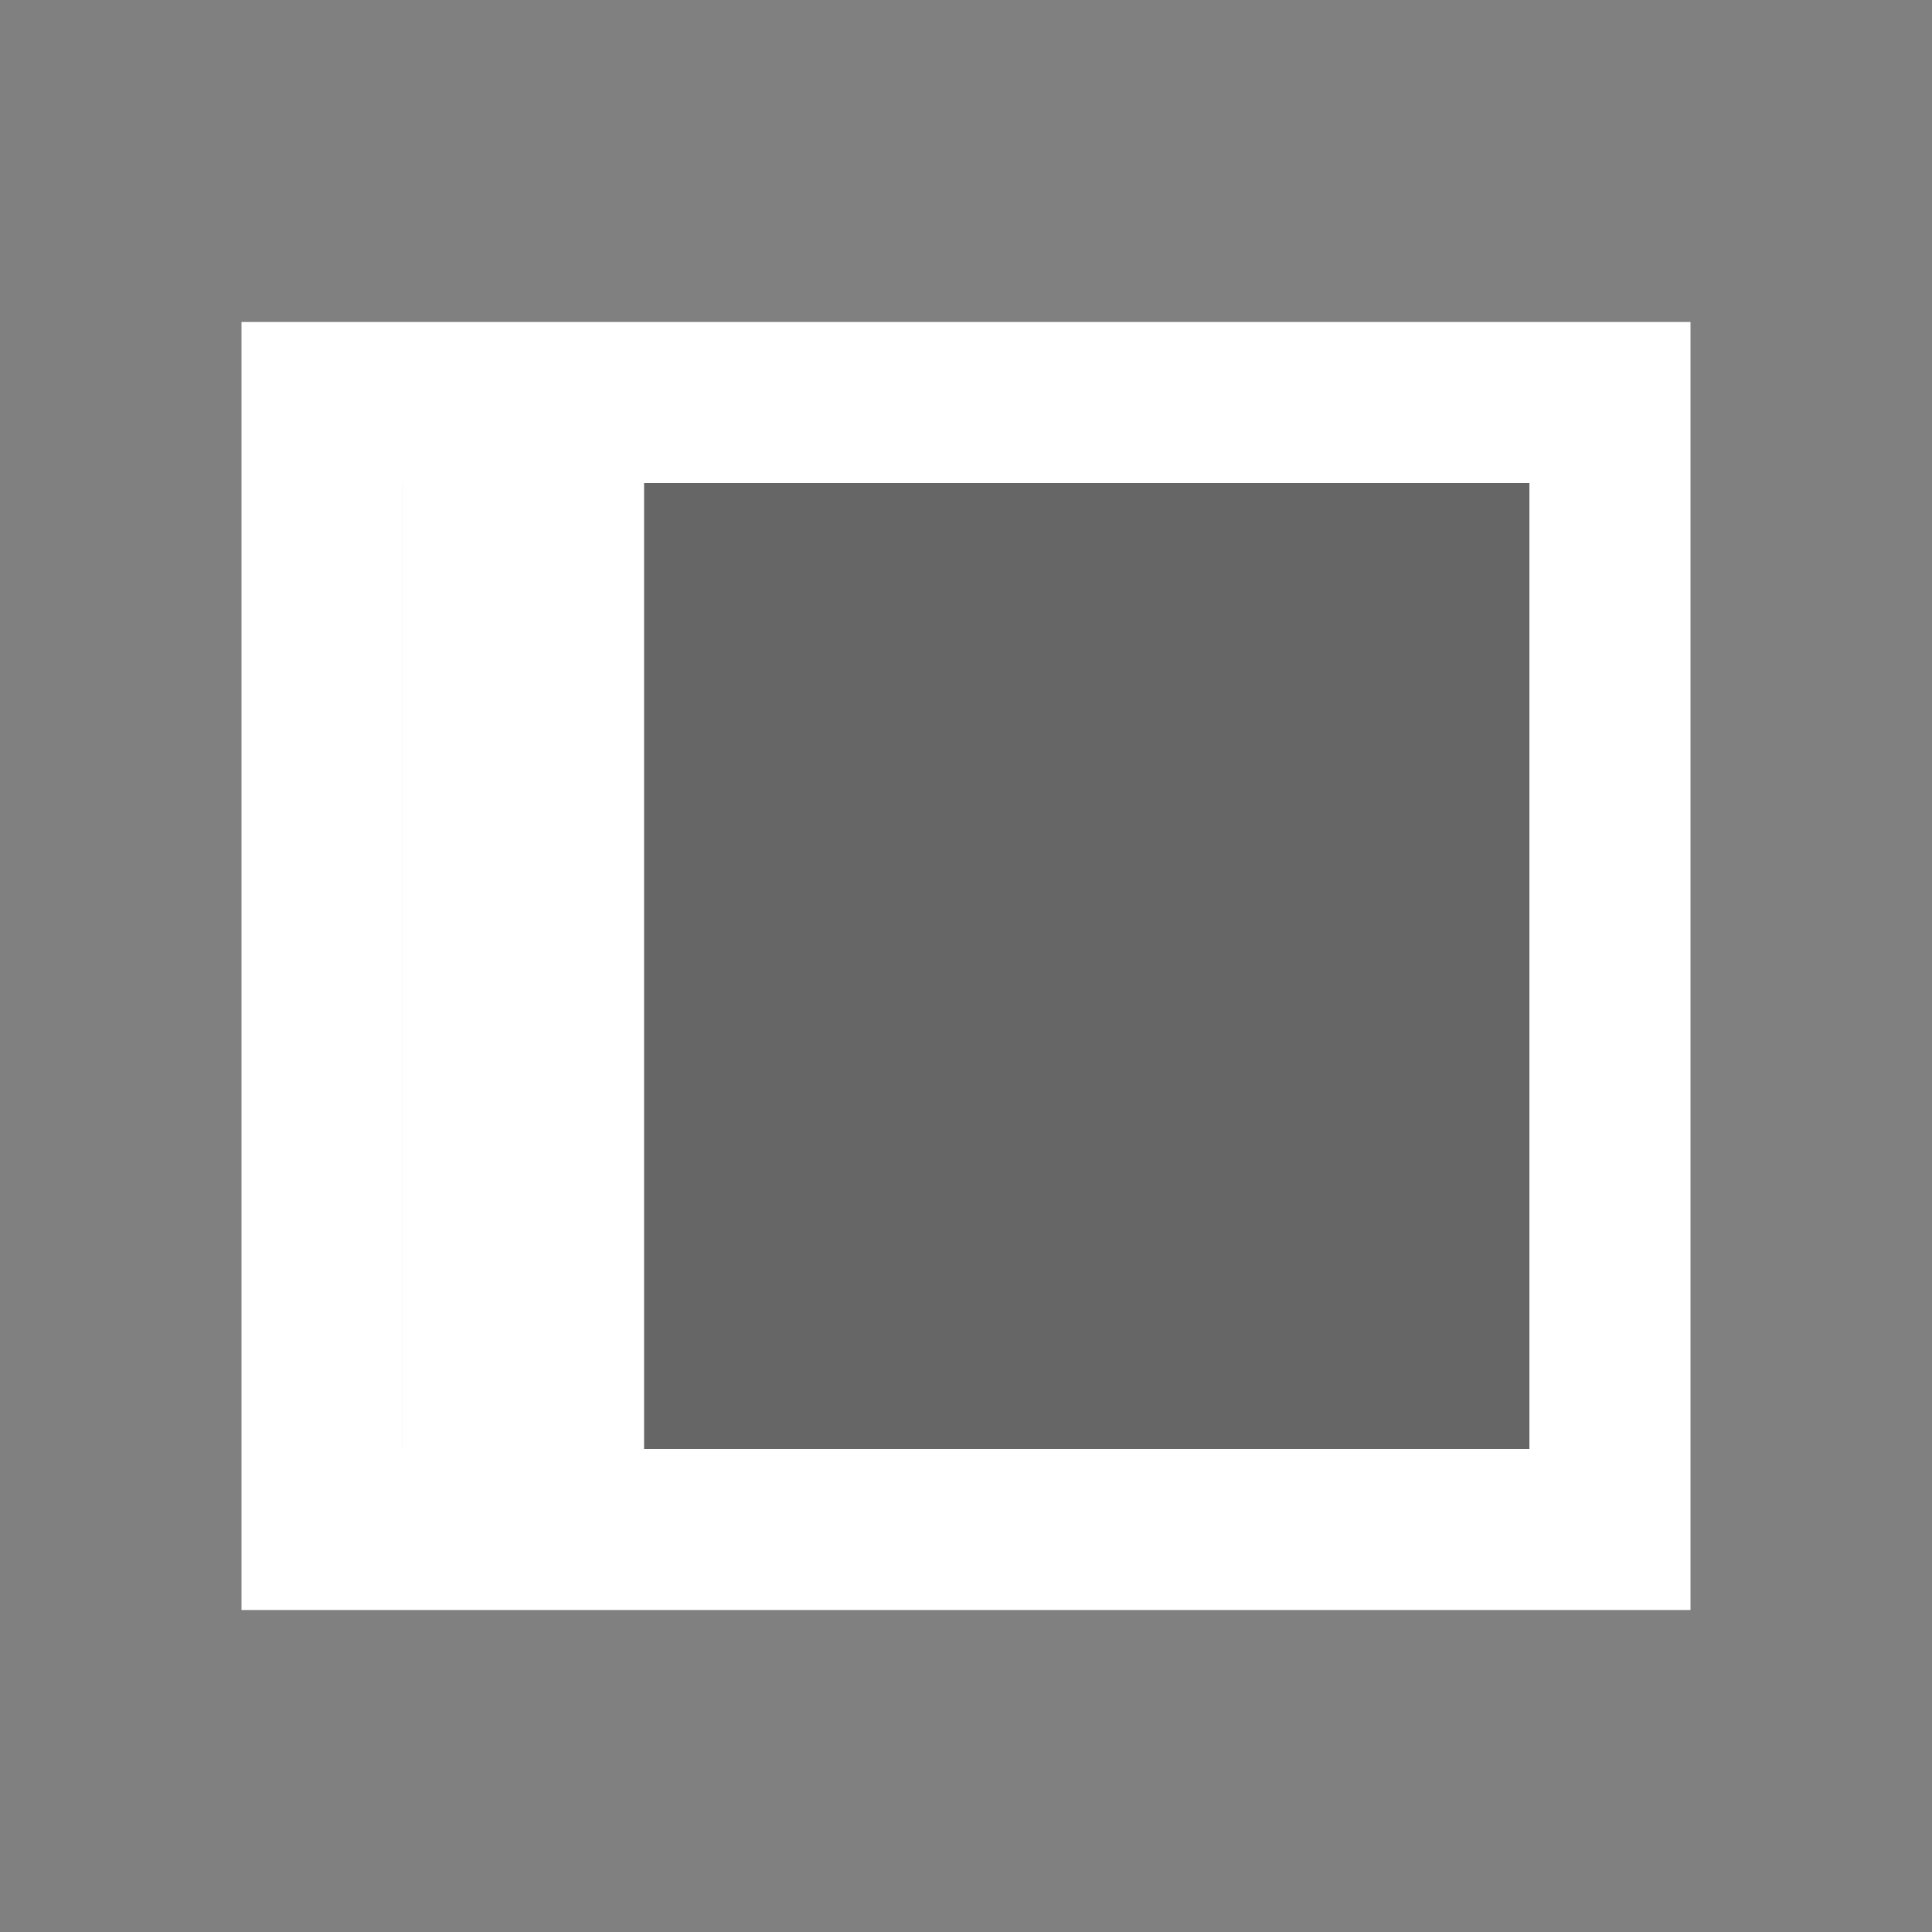 <?xml version="1.0" encoding="utf-8"?>
<!-- Generator: Adobe Illustrator 13.0.0, SVG Export Plug-In . SVG Version: 6.00 Build 14948)  -->
<!DOCTYPE svg PUBLIC "-//W3C//DTD SVG 1.1 Basic//EN" "http://www.w3.org/Graphics/SVG/1.1/DTD/svg11-basic.dtd">
<svg version="1.1" baseProfile="basic" id="Layer_1"
	 xmlns="http://www.w3.org/2000/svg" xmlns:xlink="http://www.w3.org/1999/xlink" x="0px" y="0px" width="24px" height="24px"
	 viewBox="0 0 24 24" xml:space="preserve">
<rect x="0" y="0" width="24" height="24" fill="#808080" stroke="none"/>
<rect x="5.001" y="6" opacity="0.2" width="13.998" height="12"/>
<path fill="#FFFFFF" d="M3,4v16h18V4H3z M18.999,18H5.001V6h13.998V18z"/>
<path fill="#FFFFFF" d="M5.001,6h3v12h-3V6z"/>
</svg>

